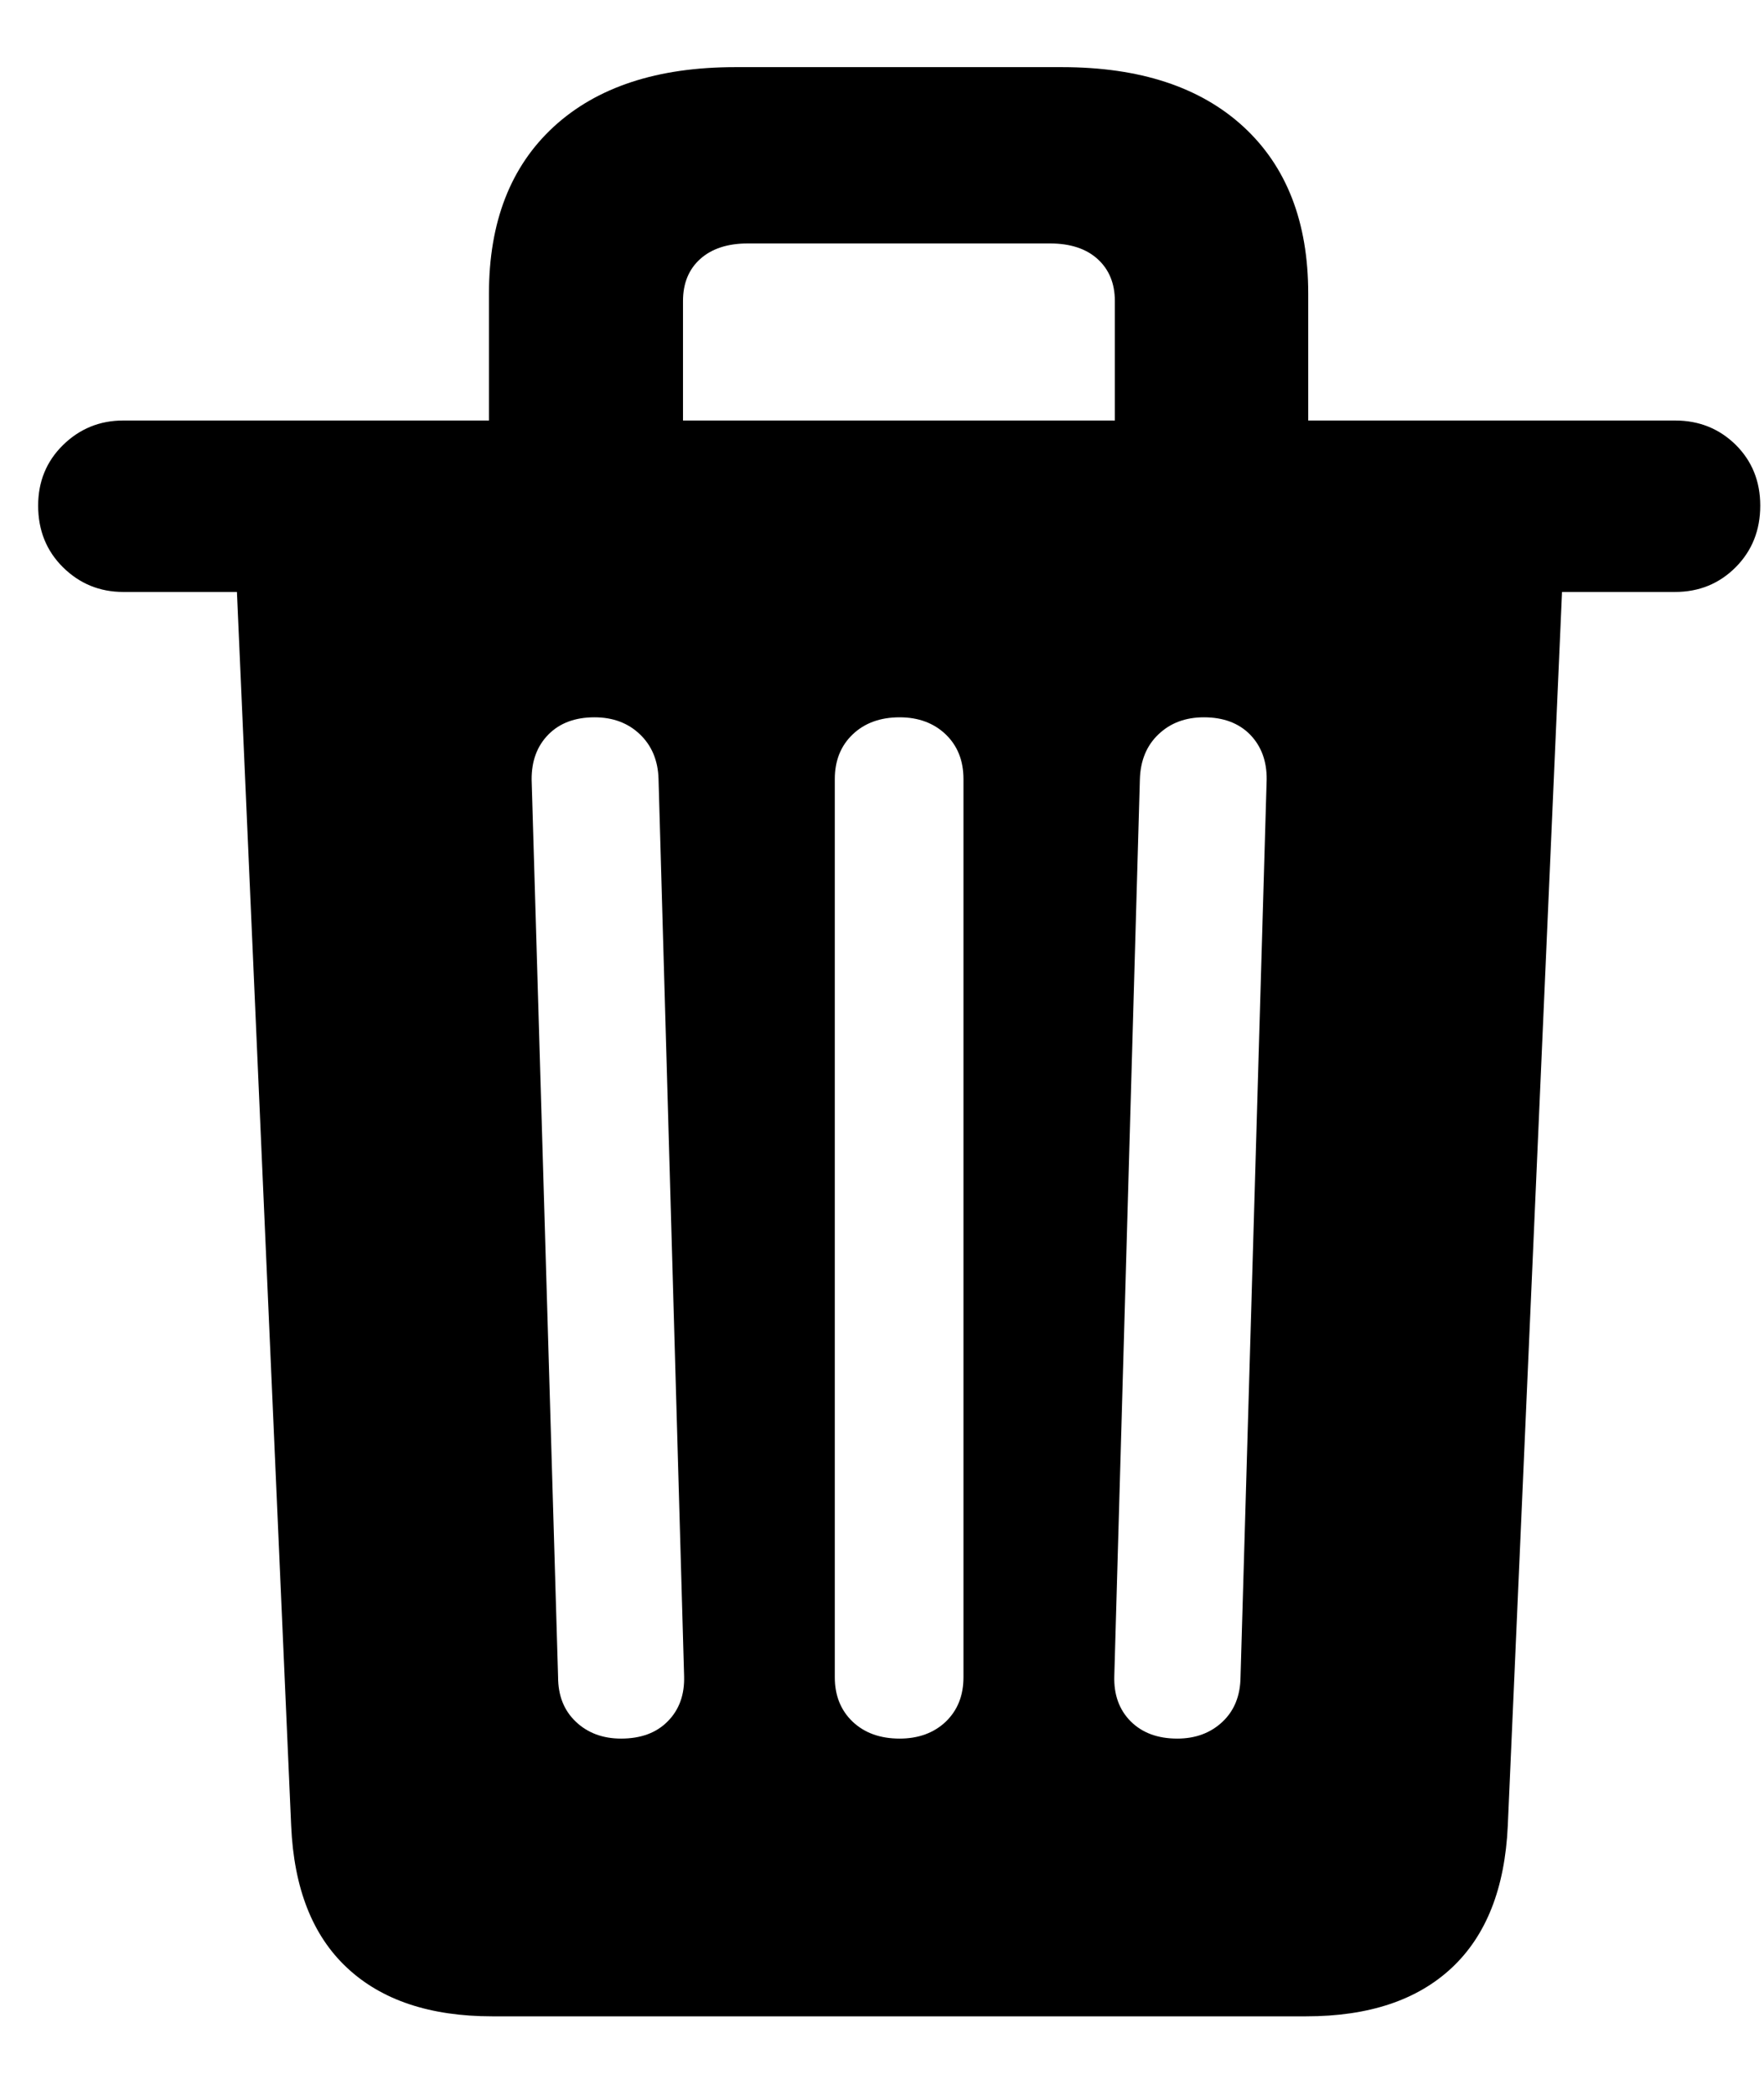 <?xml version="1.0" encoding="UTF-8"?>
<svg width="16px" height="19px" viewBox="0 0 16 19" version="1.1" xmlns="http://www.w3.org/2000/svg" xmlns:xlink="http://www.w3.org/1999/xlink">
    <title>trash</title>
    <g id="design" stroke="none" stroke-width="1" fill="none" fill-rule="evenodd">
        <g id="trash" transform="translate(0.346, 0.609)" fill="currentColor" fill-rule="nonzero">
            <path d="M4.117,17.679 L11.502,17.679 C12.07,17.679 12.509,17.532 12.822,17.239 C13.135,16.946 13.304,16.517 13.33,15.952 L13.822,4.76 L14.848,4.76 C15.065,4.76 15.248,4.685 15.397,4.536 C15.545,4.387 15.62,4.201 15.62,3.977 C15.62,3.756 15.545,3.572 15.397,3.425 C15.248,3.279 15.065,3.205 14.848,3.205 L0.772,3.205 C0.558,3.205 0.376,3.28 0.225,3.428 C0.075,3.576 0,3.759 0,3.977 C0,4.201 0.075,4.387 0.225,4.536 C0.376,4.685 0.558,4.76 0.772,4.76 L1.803,4.76 L2.295,15.952 C2.32,16.517 2.488,16.946 2.802,17.239 C3.115,17.532 3.554,17.679 4.117,17.679 Z M5.287,15.16 C5.122,15.16 4.985,15.109 4.878,15.008 C4.77,14.906 4.716,14.771 4.716,14.601 L4.476,6.462 C4.475,6.294 4.525,6.158 4.628,6.053 C4.731,5.949 4.87,5.897 5.046,5.897 C5.213,5.897 5.35,5.948 5.458,6.051 C5.565,6.153 5.622,6.288 5.627,6.454 L5.859,14.593 C5.864,14.761 5.815,14.898 5.711,15.003 C5.608,15.108 5.467,15.16 5.287,15.16 Z M7.814,15.16 C7.638,15.16 7.496,15.109 7.388,15.007 C7.28,14.904 7.226,14.77 7.226,14.604 L7.226,6.457 C7.226,6.29 7.28,6.155 7.388,6.052 C7.496,5.949 7.638,5.897 7.814,5.897 C7.984,5.897 8.124,5.949 8.232,6.052 C8.339,6.155 8.393,6.29 8.393,6.457 L8.393,14.604 C8.393,14.77 8.339,14.904 8.232,15.007 C8.124,15.109 7.984,15.16 7.814,15.16 Z M10.332,15.16 C10.155,15.16 10.014,15.108 9.909,15.003 C9.805,14.898 9.756,14.761 9.761,14.593 L9.993,6.459 C9.998,6.29 10.054,6.153 10.162,6.051 C10.27,5.948 10.407,5.897 10.574,5.897 C10.75,5.897 10.889,5.949 10.992,6.053 C11.094,6.158 11.145,6.294 11.143,6.462 L10.906,14.601 C10.904,14.771 10.85,14.906 10.742,15.008 C10.634,15.109 10.498,15.16 10.332,15.16 Z M4.089,3.507 L5.849,3.507 L5.849,2.121 C5.849,1.961 5.901,1.834 6.005,1.74 C6.11,1.646 6.254,1.599 6.437,1.599 L9.177,1.599 C9.361,1.599 9.505,1.646 9.609,1.74 C9.713,1.834 9.766,1.961 9.766,2.121 L9.766,3.507 L11.52,3.507 L11.52,2.054 C11.52,1.405 11.324,0.901 10.932,0.54 C10.54,0.18 9.992,0 9.287,0 L6.322,0 C5.617,0 5.069,0.18 4.677,0.54 C4.285,0.901 4.089,1.405 4.089,2.054 L4.089,3.507 Z" id="Shape"></path>
        </g>
    </g>
</svg>
